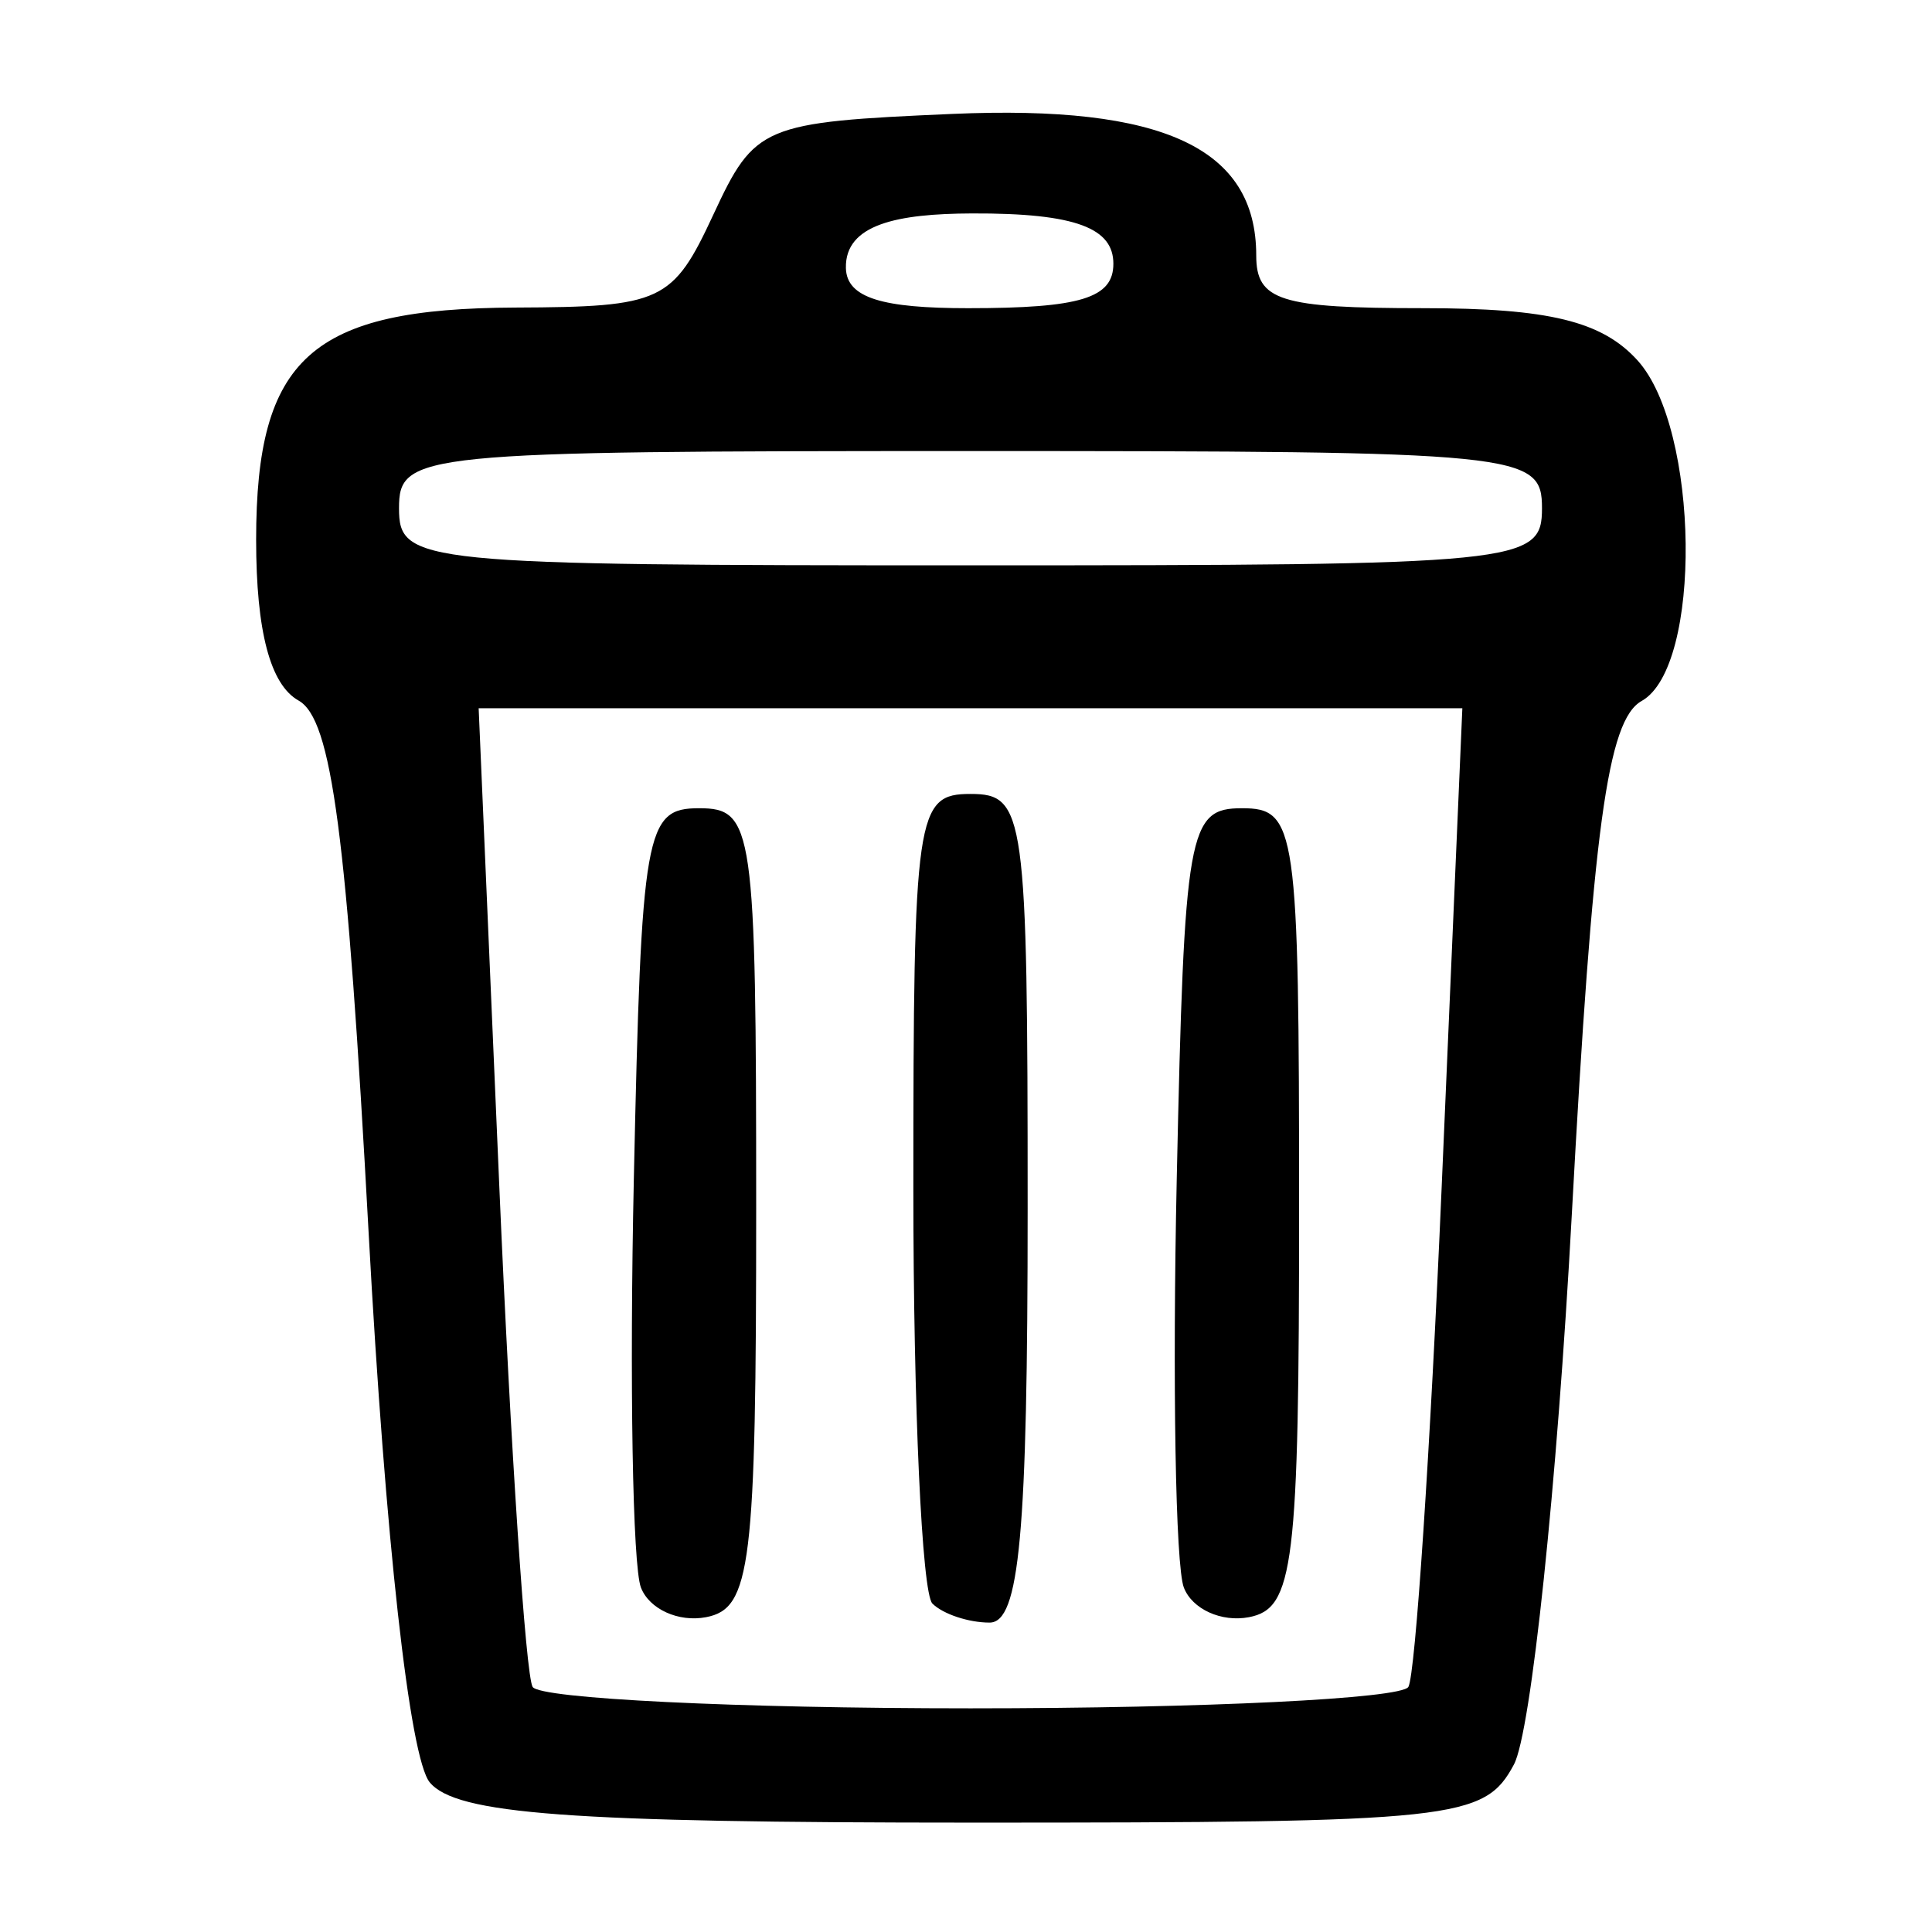 <?xml version="1.0" encoding="UTF-8" standalone="no"?>
<svg
   xmlns:dc="http://purl.org/dc/elements/1.1/"
   xmlns:cc="http://creativecommons.org/ns#"
   xmlns:rdf="http://www.w3.org/1999/02/22-rdf-syntax-ns#"
   xmlns:svg="http://www.w3.org/2000/svg"
   xmlns="http://www.w3.org/2000/svg"
   xmlns:sodipodi="http://sodipodi.sourceforge.net/DTD/sodipodi-0.dtd"
   xmlns:inkscape="http://www.inkscape.org/namespaces/inkscape"
   width="200mm"
   height="200mm"
   viewBox="0 0 200 200"
   version="1.1"
   id="svg8"
   inkscape:version="1.0.2 (e86c870879, 2021-01-15)"
   sodipodi:docname="trash.svg">
  <defs
     id="defs2" />
  <sodipodi:namedview
     id="base"
     pagecolor="#ffffff"
     bordercolor="#666666"
     borderopacity="1.0"
     inkscape:pageopacity="0.0"
     inkscape:pageshadow="2"
     inkscape:zoom="0.35"
     inkscape:cx="913.49512"
     inkscape:cy="801.09984"
     inkscape:document-units="mm"
     inkscape:current-layer="layer1"
     inkscape:document-rotation="0"
     showgrid="false"
     inkscape:window-width="1920"
     inkscape:window-height="1001"
     inkscape:window-x="-9"
     inkscape:window-y="-9"
     inkscape:window-maximized="1" />
  <g
     inkscape:label="Layer 1"
     inkscape:groupmode="layer"
     id="layer1">
    <path
       style="fill:#000000;stroke-width:2.958"
       d="m 44.487,184.509 c -2.082,-2.509 -4.6,-25.143 -6.324,-56.85 -2.248,-41.344 -3.809,-53.21 -7.256,-55.139 -2.931,-1.64 -4.392,-7.175 -4.392,-16.642 0,-18.853 5.7,-23.955 26.855,-24.04 15.157,-0.06 16.279,-0.588 20.473,-9.614 4.296,-9.247 5.081,-9.577 24.752,-10.432 21.825,-0.948 31.45,3.536 31.45,14.652 0,4.682 2.456,5.458 17.29,5.458 12.993,0 18.506,1.344 22.185,5.409 6.419,7.093 6.714,31.733 0.422,35.254 -3.54,1.981 -5.05,13.094 -7.236,53.289 -1.52,27.932 -4.212,53.494 -5.984,56.804 -3.055,5.707 -5.949,6.019 -55.999,6.019 -41.794,0 -53.498,-0.868 -56.237,-4.168 z m 101.308,-9.882 c 0.719,-1.22 2.271,-24.515 3.447,-51.765 l 2.14,-49.547 H 100.466 49.55 l 2.14,49.547 c 1.177,27.251 2.728,50.545 3.447,51.765 0.719,1.22 21.117,2.219 45.329,2.219 24.212,0 44.61,-0.998 45.329,-2.219 z M 66.347,164.336 c -0.86,-2.24 -1.188,-21.307 -0.731,-42.37 0.783,-36.048 1.18,-38.298 6.748,-38.298 5.634,0 5.916,1.972 5.916,41.372 0,37.077 -0.538,41.475 -5.185,42.37 -2.852,0.549 -5.889,-0.834 -6.748,-3.074 z m 30.175,1.663 c -1.085,-1.085 -1.972,-20.386 -1.972,-42.891 0,-38.947 0.285,-40.919 5.916,-40.919 5.644,0 5.916,1.972 5.916,42.891 0,33.771 -0.839,42.891 -3.944,42.891 -2.169,0 -4.831,-0.887 -5.916,-1.972 z m 26.027,-1.663 c -0.86,-2.24 -1.188,-21.307 -0.731,-42.37 0.783,-36.048 1.18,-38.298 6.748,-38.298 5.634,0 5.916,1.972 5.916,41.372 0,37.077 -0.538,41.475 -5.185,42.37 -2.852,0.549 -5.889,-0.834 -6.748,-3.074 z M 159.626,52.609 c 0,-5.719 -1.972,-5.916 -59.16,-5.916 -57.188,0 -59.16,0.197 -59.16,5.916 0,5.719 1.972,5.916 59.16,5.916 57.188,0 59.16,-0.197 59.16,-5.916 z m -44.37,-25.305 c 0,-3.632 -3.732,-5.256 -14.67,-5.209 -7.622,0.032 -13.119,1.098 -13.019,5.647 0.069,3.125 3.842,4.162 12.652,4.162 11.629,0 15.037,-1.042 15.037,-4.599 z"
       id="path42"
       sodipodi:nodetypes="ssssssssssssssssscccssssssssssssssssssssssssssssssss" />
    <path
       style="fill:#000000;stroke-width:2.958"
       id="path36"
       d="" />
    <path
       style="fill:#000000;stroke-width:2.958"
       id="path34"
       d="" />
    <path
       style="fill:#000000;stroke-width:2.958"
       id="path32"
       d="" />
    <path
       style="fill:#000000;stroke-width:2.958"
       id="path30"
       d="" />
    <path
       style="fill:#000000;stroke-width:2.958"
       id="path28"
       d="" />
    <path
       style="fill:#000000;stroke-width:2.958"
       id="path26"
       d="" />
    <path
       style="fill:#000000;stroke-width:2.958"
       id="path24"
       d="" />
  </g>
</svg>

